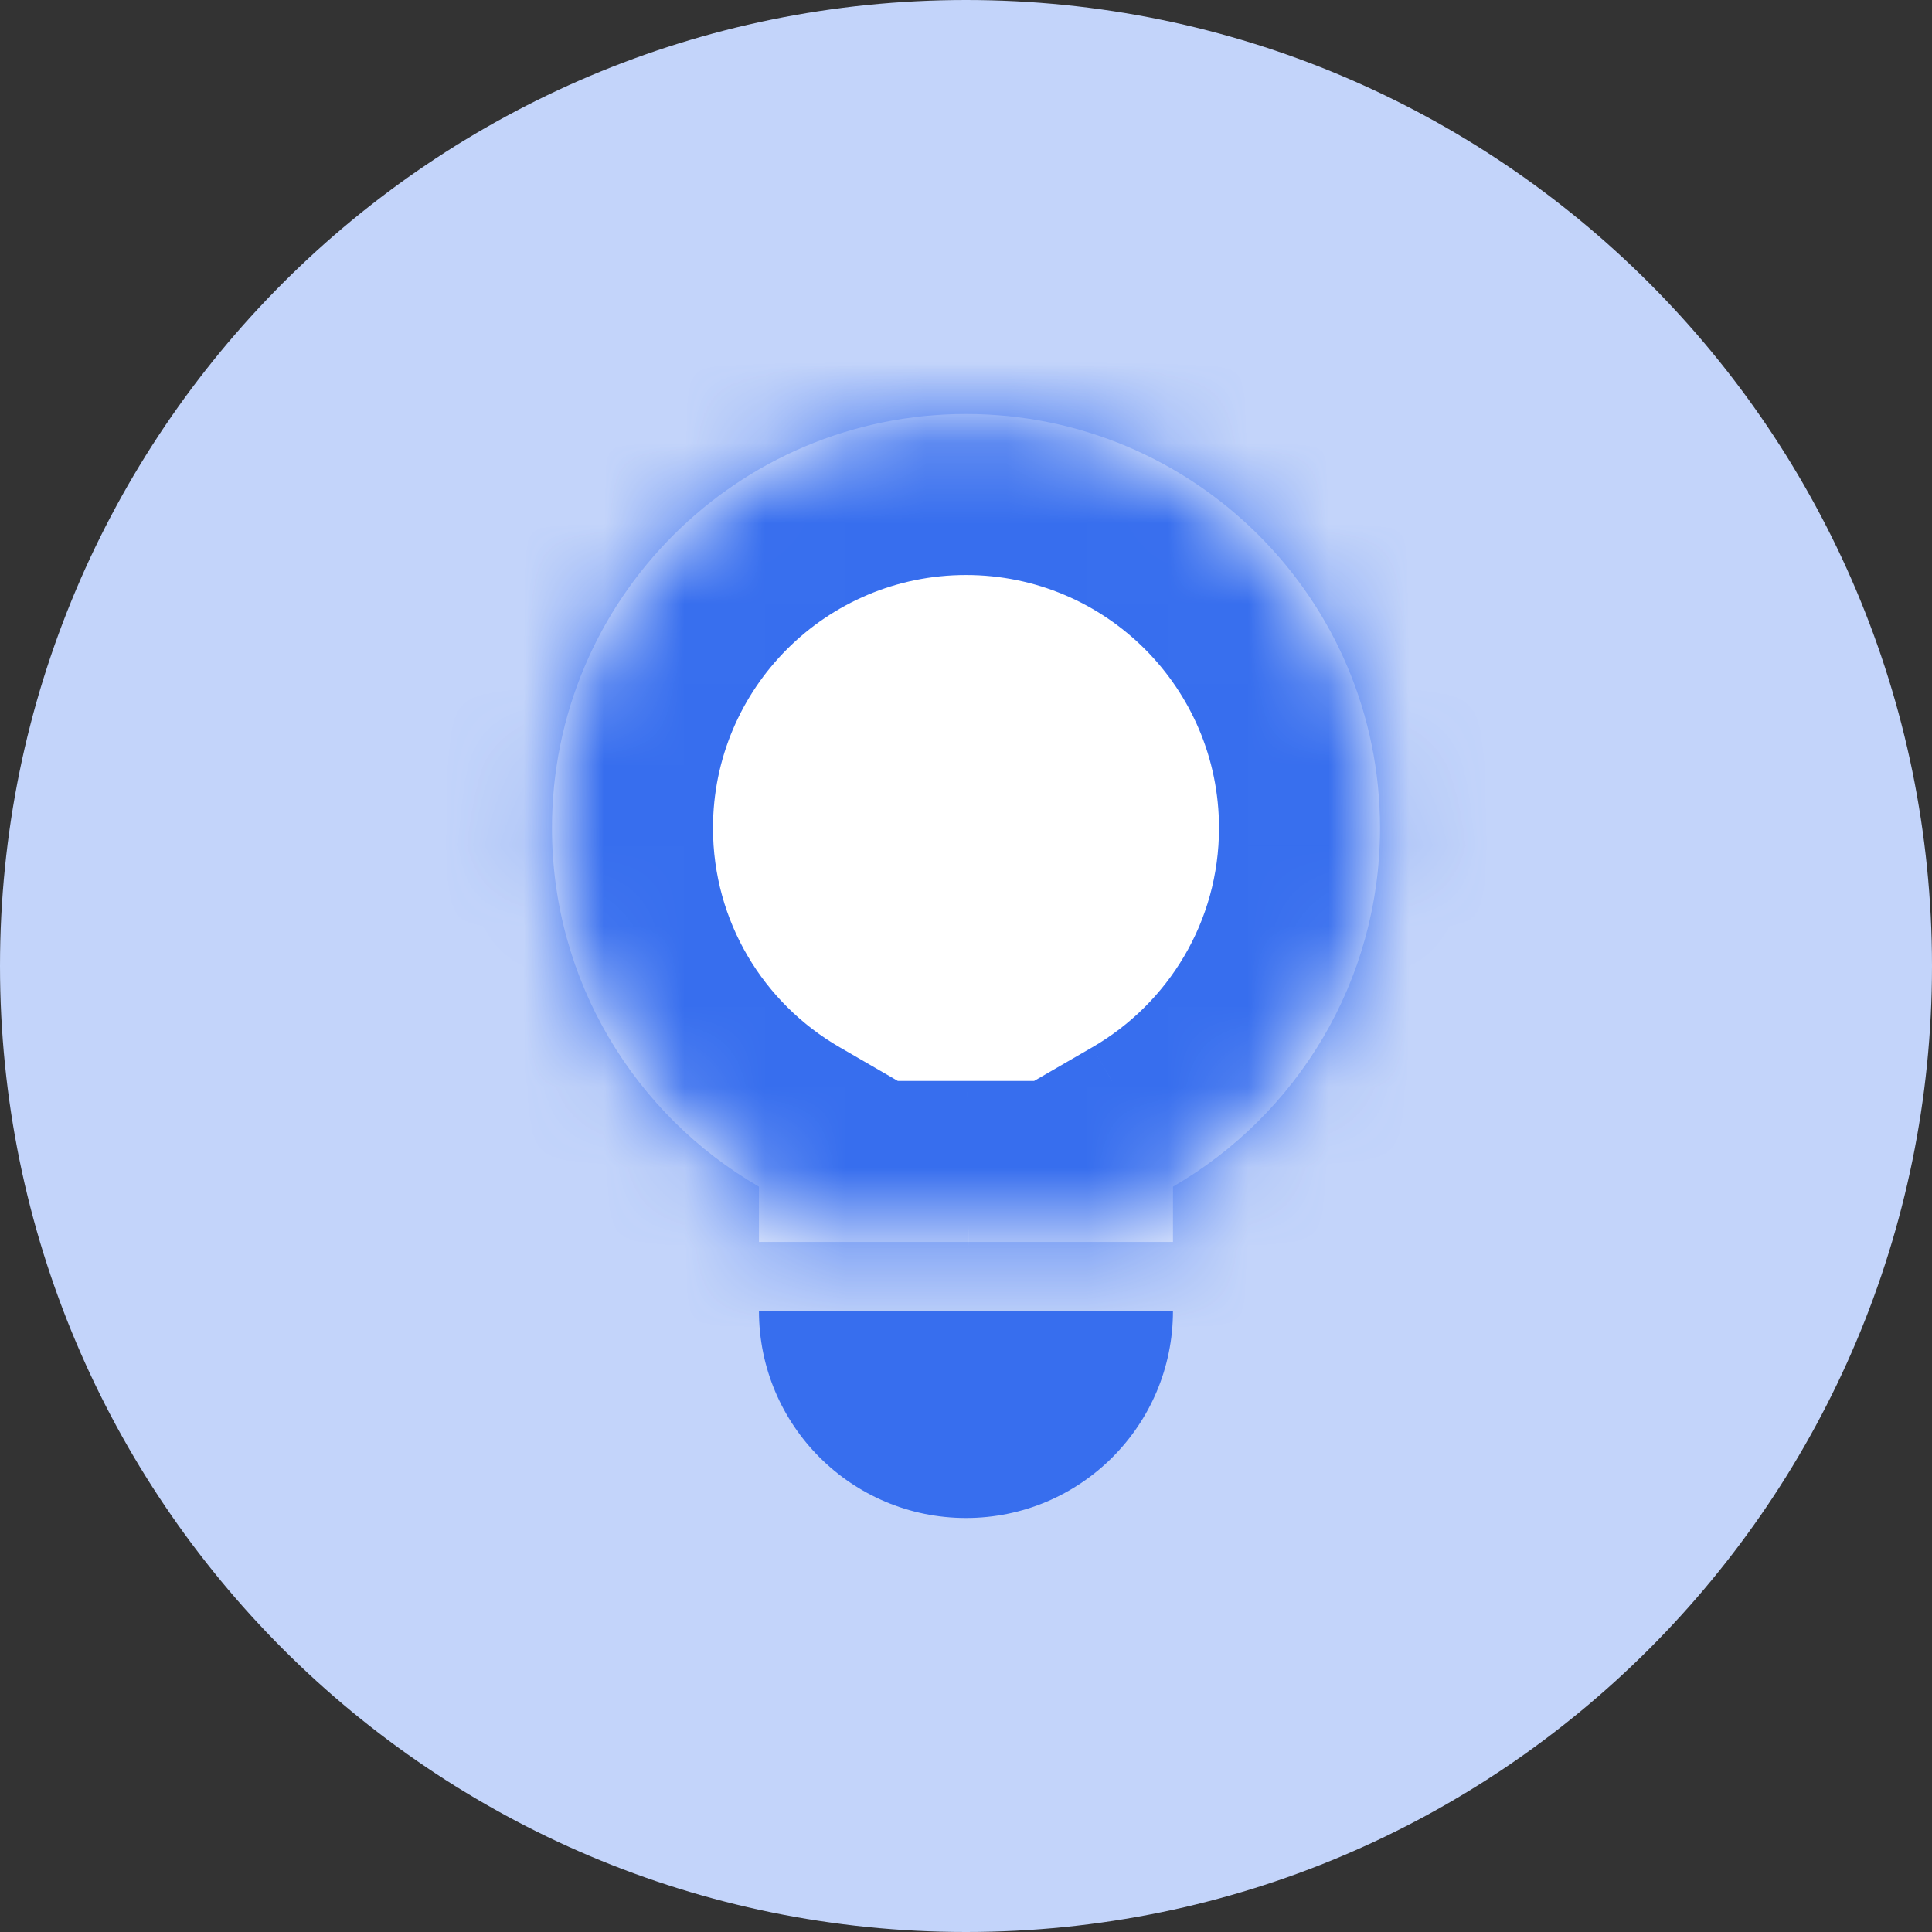 <svg width="24" height="24" viewBox="0 0 24 24" fill="none" xmlns="http://www.w3.org/2000/svg">
<rect x="0" y="0" width="24" height="24" fill="#333333" stroke="none"/>
<path fill-rule="evenodd" clip-rule="evenodd" d="M12 24C18.627 24 24 18.627 24 12C24 5.373 18.627 0 12 0C5.373 0 0 5.373 0 12C0 18.627 5.373 24 12 24Z" fill="#C3D4FA"/>
<mask id="path-2-inside-1" fill="white">
<path fill-rule="evenodd" clip-rule="evenodd" d="M12.03 15.428C12.02 15.428 12.01 15.428 12 15.428C11.99 15.428 11.98 15.428 11.97 15.428H9.428V14.741C7.891 13.851 6.857 12.189 6.857 10.286C6.857 7.445 9.159 5.143 12 5.143C14.84 5.143 17.143 7.445 17.143 10.286C17.143 12.189 16.108 13.851 14.571 14.741V15.428H12.03Z"/>
</mask>
<path fill-rule="evenodd" clip-rule="evenodd" d="M12.03 15.428C12.02 15.428 12.01 15.428 12 15.428C11.99 15.428 11.98 15.428 11.97 15.428H9.428V14.741C7.891 13.851 6.857 12.189 6.857 10.286C6.857 7.445 9.159 5.143 12 5.143C14.84 5.143 17.143 7.445 17.143 10.286C17.143 12.189 16.108 13.851 14.571 14.741V15.428H12.03Z" fill="white"/>
<path d="M12.03 15.428V13.428L12.018 13.428L12.03 15.428ZM11.97 15.428L11.981 13.428H11.97V15.428ZM9.428 15.428H7.428V17.428H9.428V15.428ZM9.428 14.741H11.428V13.587L10.43 13.009L9.428 14.741ZM14.571 14.741L13.57 13.009L12.571 13.587V14.741H14.571ZM14.571 15.428V17.428H16.571V15.428H14.571ZM12 17.428C12.014 17.428 12.027 17.428 12.041 17.428L12.018 13.428C12.012 13.428 12.006 13.428 12 13.428V17.428ZM11.959 17.428C11.972 17.428 11.986 17.428 12 17.428V13.428C11.994 13.428 11.988 13.428 11.981 13.428L11.959 17.428ZM11.97 13.428H9.428V17.428H11.97V13.428ZM11.428 15.428V14.741H7.428V15.428H11.428ZM4.857 10.286C4.857 12.932 6.297 15.24 8.427 16.472L10.43 13.009C9.485 12.463 8.857 11.447 8.857 10.286H4.857ZM12 3.143C8.055 3.143 4.857 6.341 4.857 10.286H8.857C8.857 8.55 10.264 7.143 12 7.143V3.143ZM19.143 10.286C19.143 6.341 15.945 3.143 12 3.143V7.143C13.736 7.143 15.143 8.55 15.143 10.286H19.143ZM15.573 16.472C17.702 15.24 19.143 12.932 19.143 10.286H15.143C15.143 11.447 14.514 12.463 13.57 13.009L15.573 16.472ZM12.571 14.741V15.428H16.571V14.741H12.571ZM14.571 13.428H12.03V17.428H14.571V13.428Z" fill="#376EEE" mask="url(#path-2-inside-1)"/>
<path fill-rule="evenodd" clip-rule="evenodd" d="M9.428 16.286C9.428 17.706 10.58 18.857 12 18.857C13.42 18.857 14.571 17.706 14.571 16.286H9.428Z" fill="#376EEE"/>
</svg>
